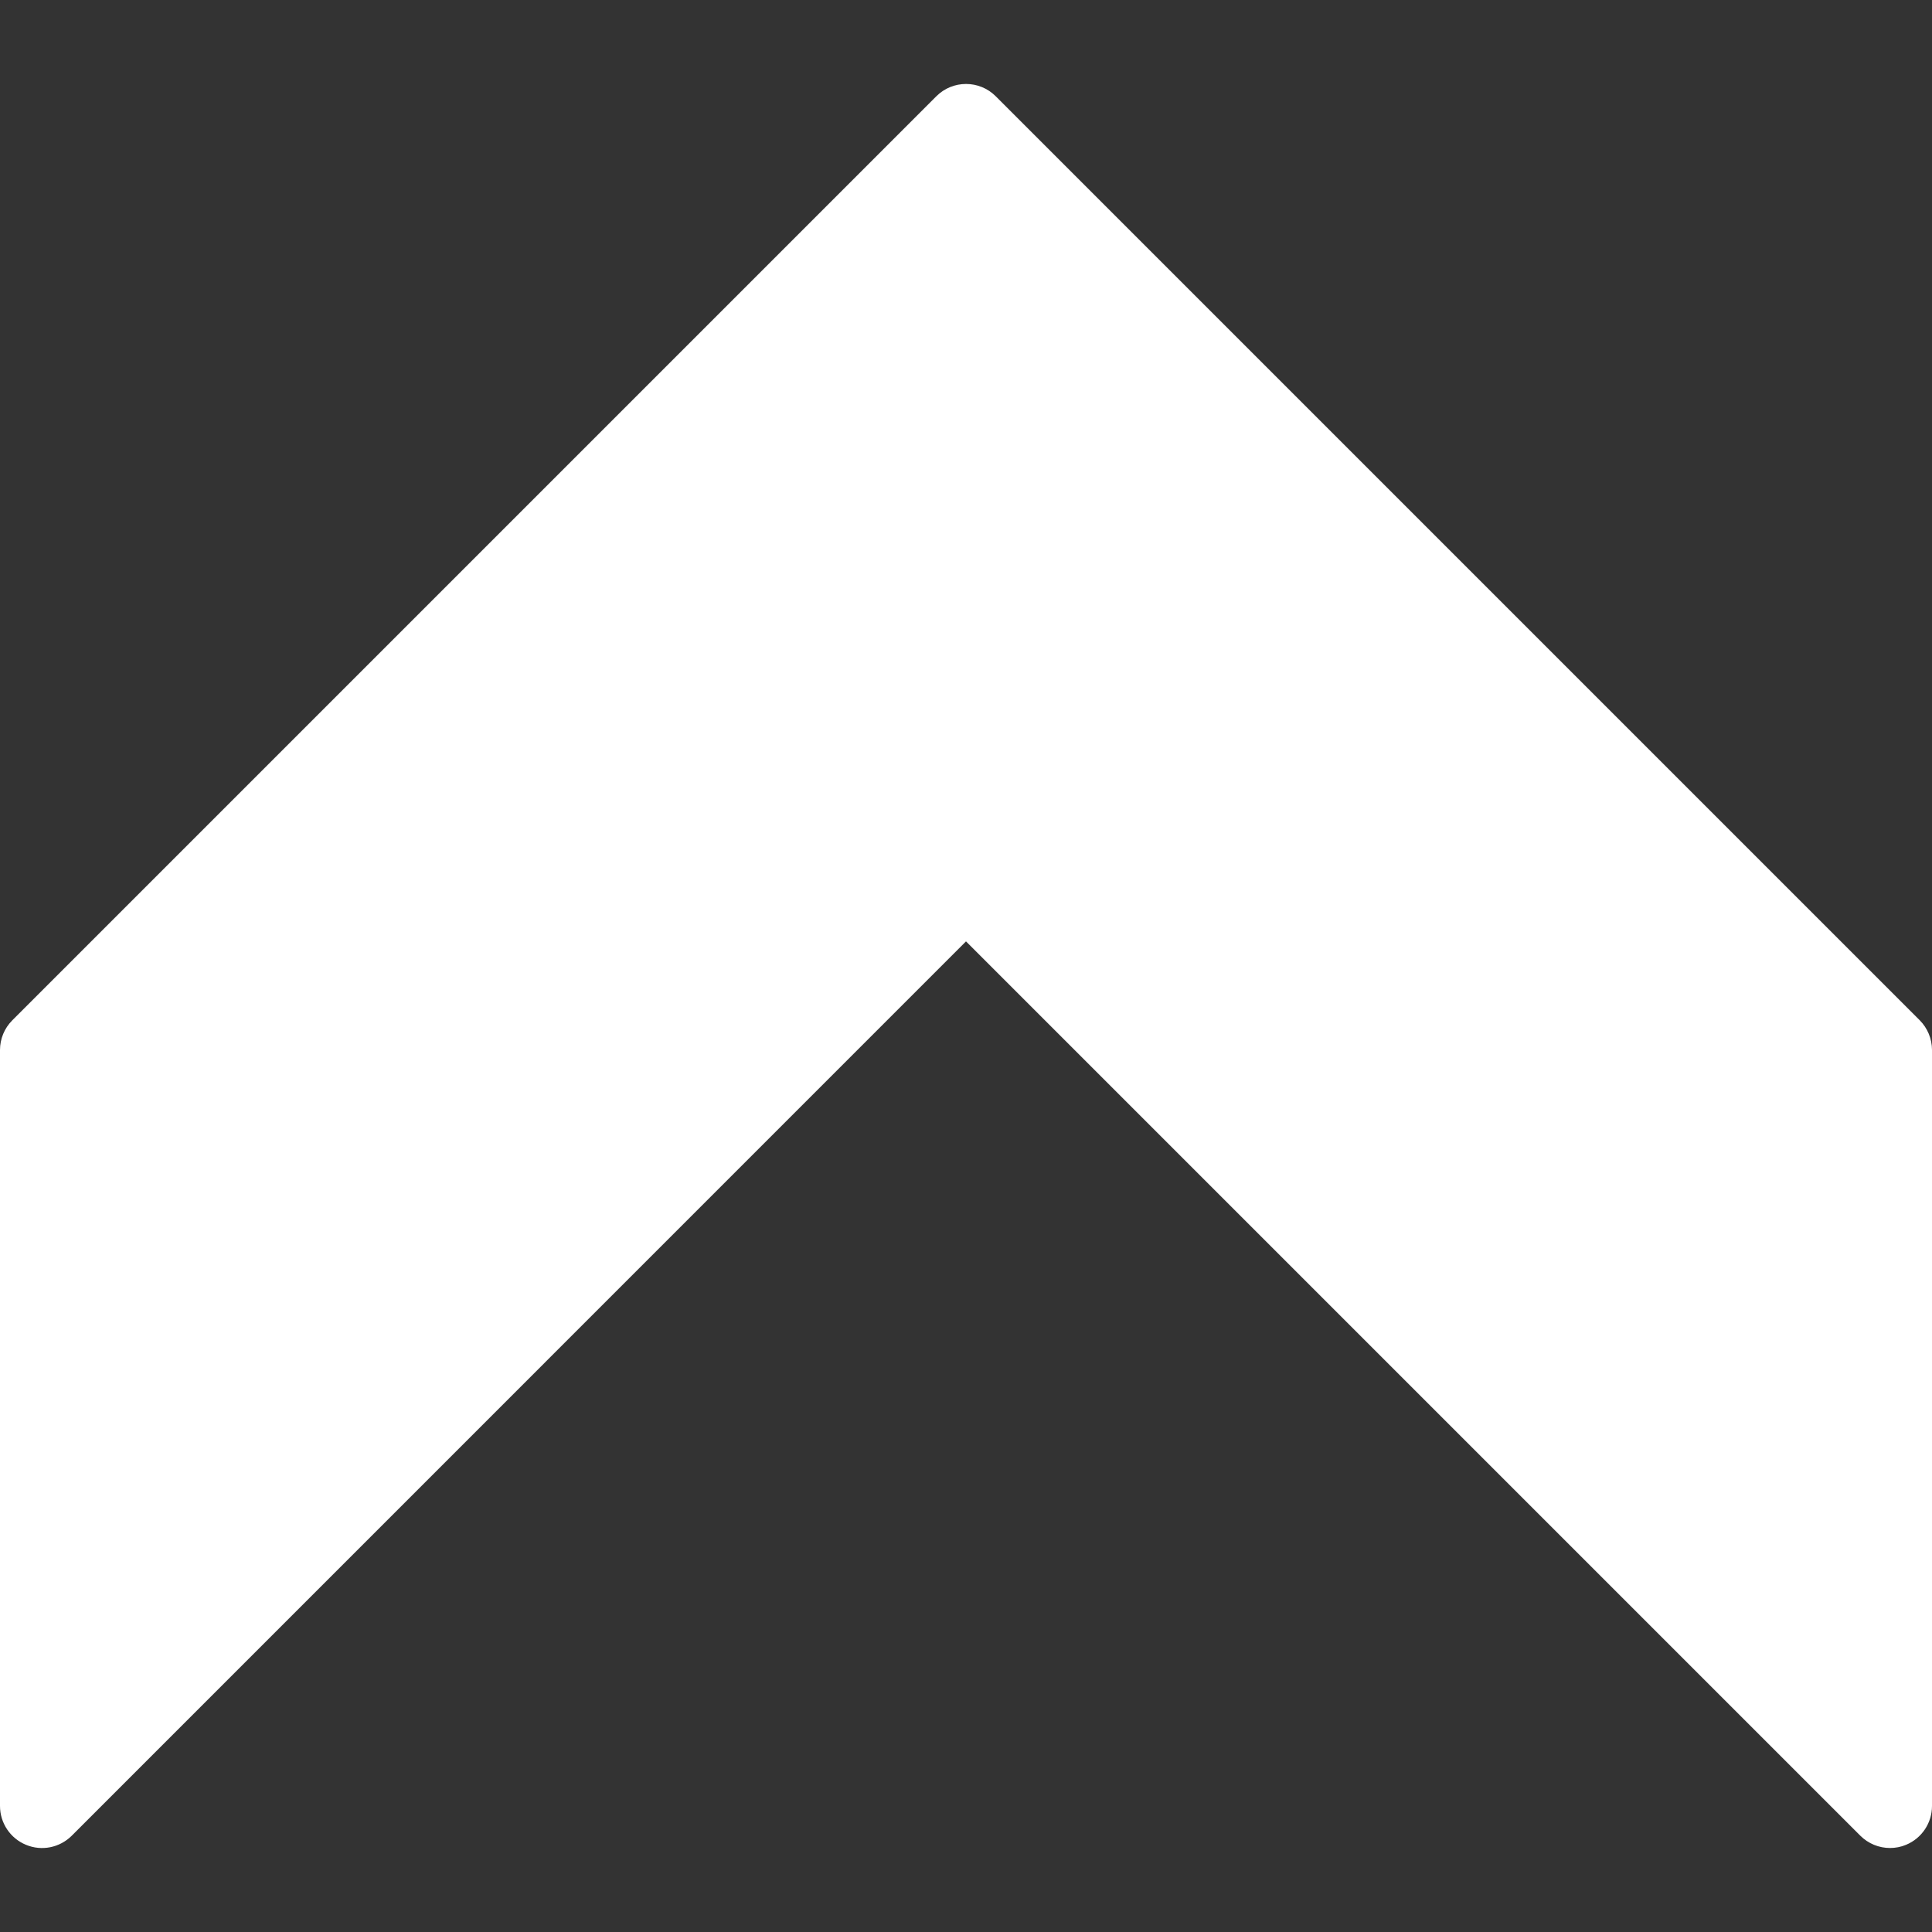 <?xml version="1.0"?>
<svg xmlns="http://www.w3.org/2000/svg" xmlns:xlink="http://www.w3.org/1999/xlink" version="1.1" id="Capa_1" x="0px" y="0px" viewBox="0 0 490.667 490.667" style="enable-background:new 0 0 490.667 490.667;" xml:space="preserve" width="512px" height="512px" class=""><rect x="0" y="0" width="490.667" height="490.667" fill="#333333" stroke="none"/><g><g>
	<g>
		<path d="M487.552,259.113L252.885,24.446c-4.16-4.16-10.923-4.16-15.083,0L3.136,259.113C1.131,261.118,0,263.827,0,266.665v192    c0,4.309,2.603,8.213,6.592,9.856c3.989,1.664,8.555,0.747,11.627-2.304l227.115-227.136l227.115,227.115    c2.048,2.048,4.779,3.136,7.552,3.136c1.365,0,2.773-0.256,4.075-0.811c3.989-1.643,6.592-5.547,6.592-9.856v-192    C490.667,263.827,489.536,261.118,487.552,259.113z" data-original="#000000" class="active-path" data-old_color="#000000" fill="#FFFFFF"/>
	</g>
</g></g> </svg>
